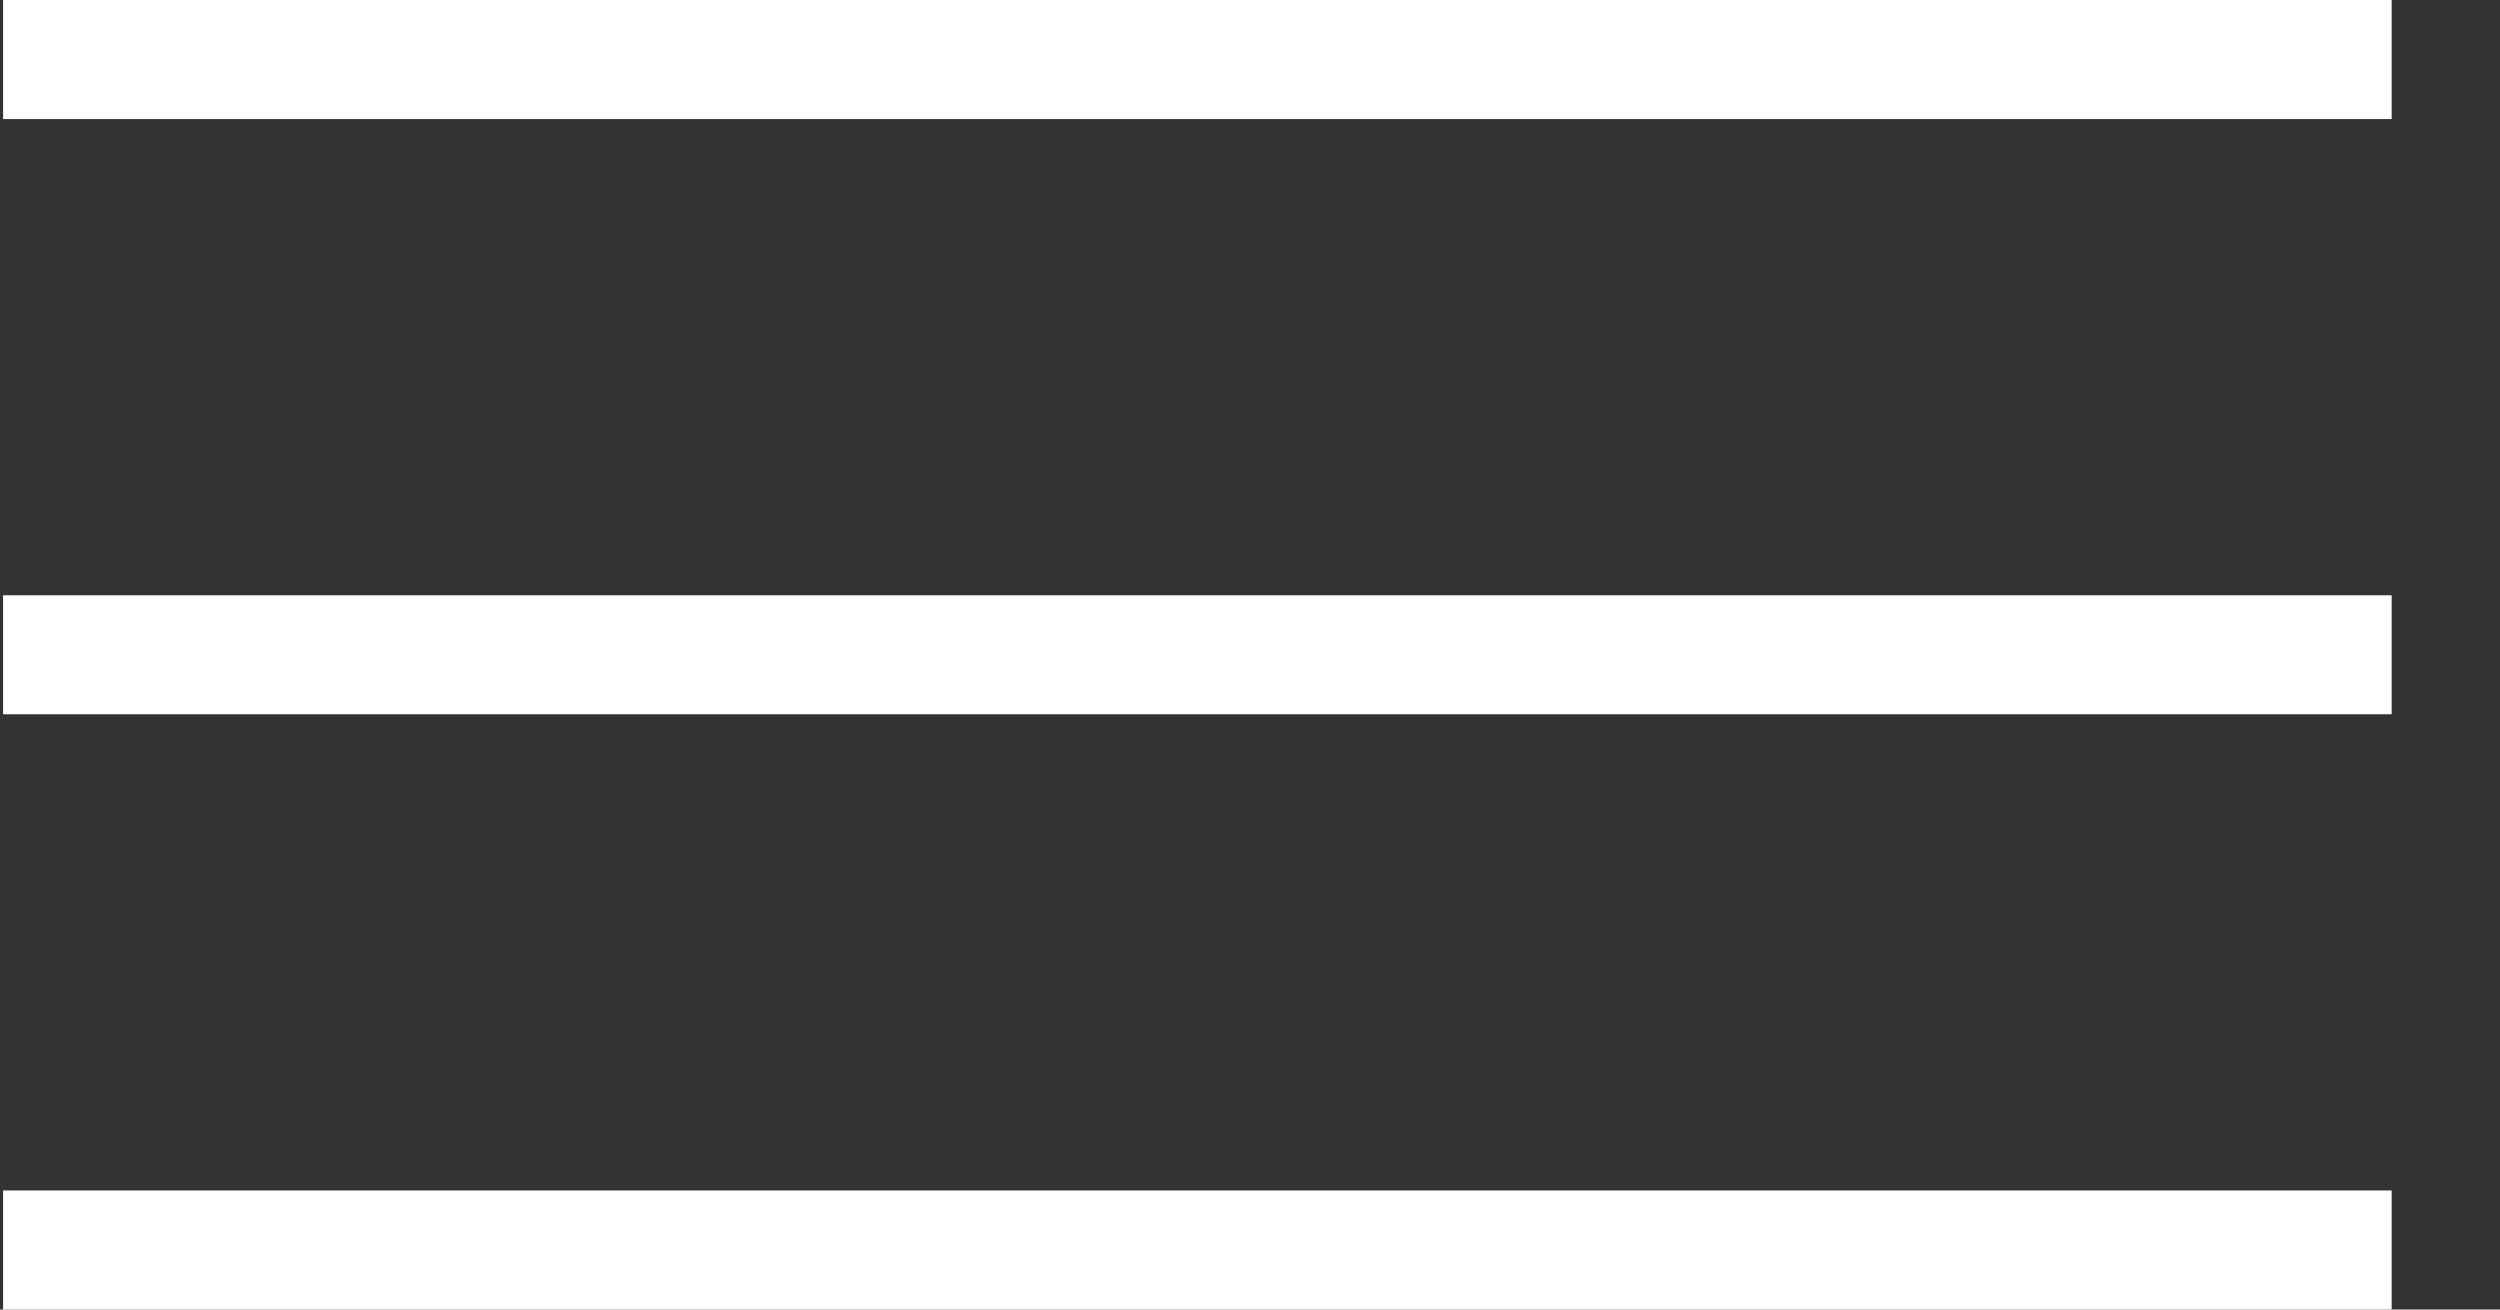 <svg width="21" height="11" viewBox="0 0 21 11" xmlns="http://www.w3.org/2000/svg"><rect x="0" y="0" width="21" height="11" fill="#333333" stroke="none"/><title>Line + Line Copy + Line Copy 2</title><g stroke="#FFF" fill="none" fill-rule="evenodd" stroke-linecap="square"><path d="M.526.5H19.59M.526 5.5H19.59M.526 10.5H19.59"/></g></svg>